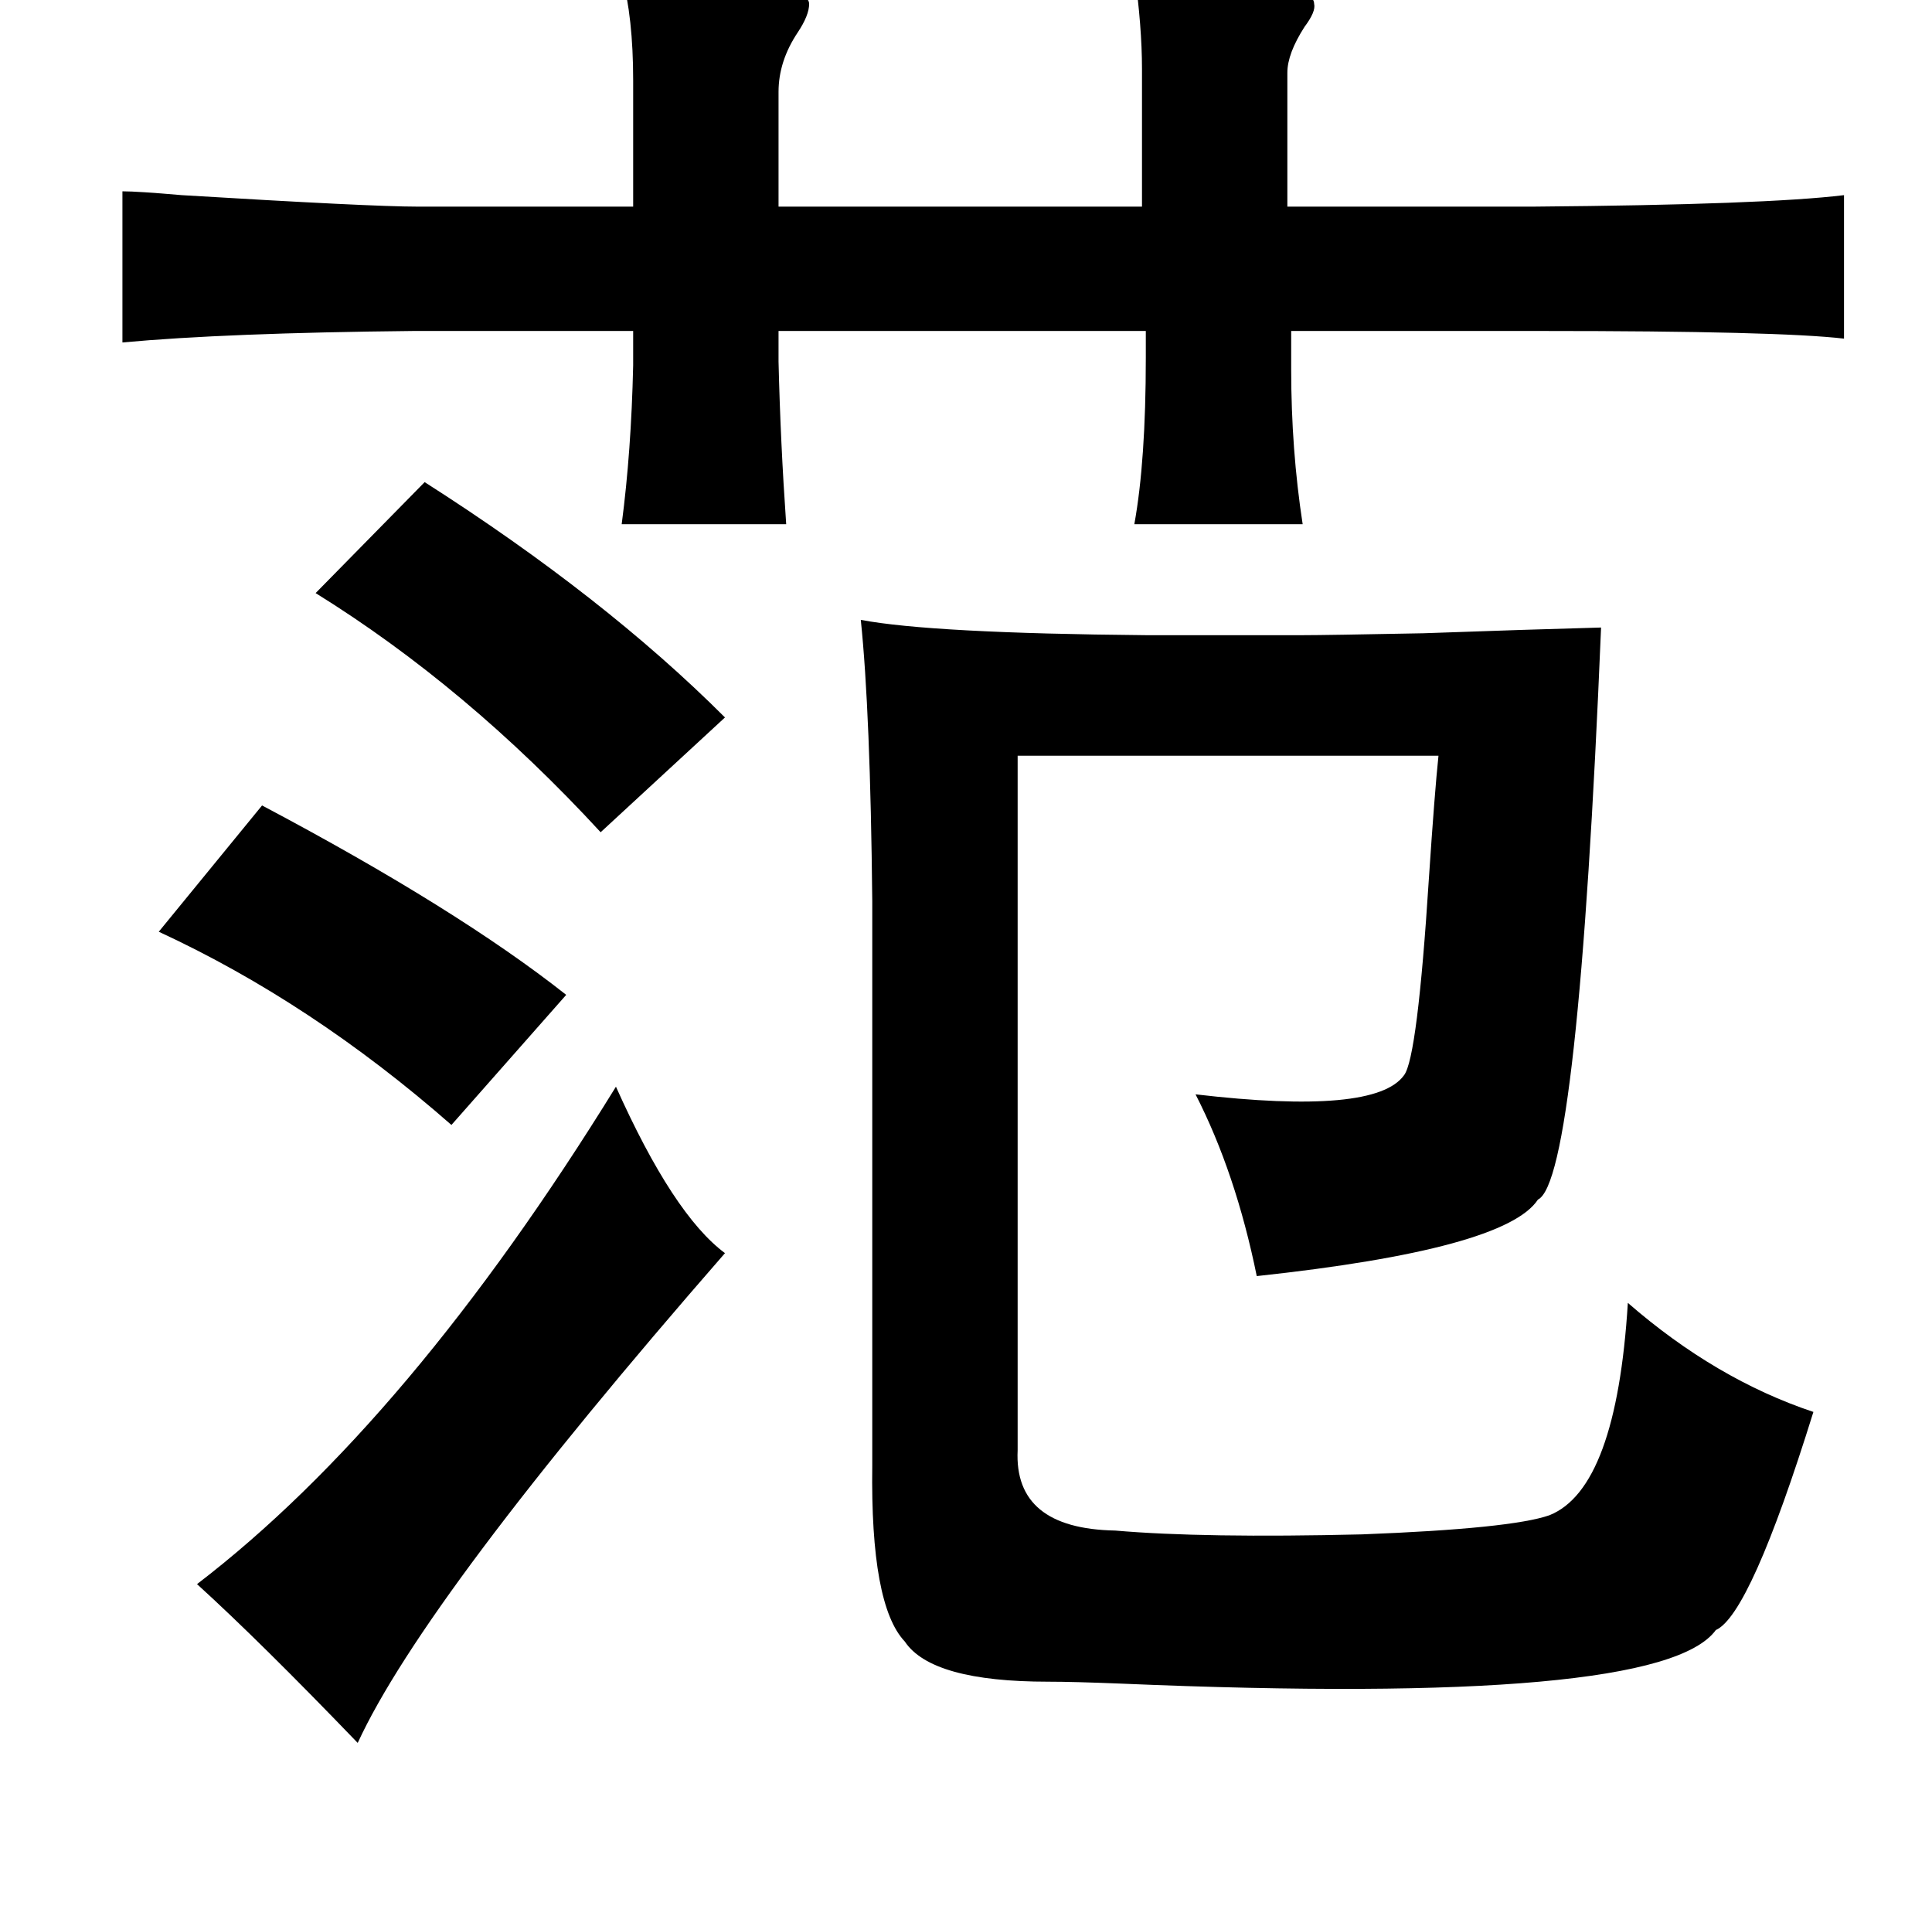 <?xml version="1.0" standalone="no"?>
<!DOCTYPE svg PUBLIC "-//W3C//DTD SVG 1.1//EN" "http://www.w3.org/Graphics/SVG/1.1/DTD/svg11.dtd" >
<svg xmlns="http://www.w3.org/2000/svg" xmlns:xlink="http://www.w3.org/1999/xlink" version="1.1" viewBox="-10 0 1010 1000">
   <path fill="currentColor"
d="M583 -15q94 3 94 17q1 4 -5 12q-9 14 -9 24v70h129q121 -1 162 -6v75q-34 -4 -158 -4h-131v20q0 42 6 81h-88q6 -33 6 -87v-14h-192v16q1 42 4 85h-86q5 -38 6 -83v-18h-115q-98 1 -152 6v-79q8 0 31 2q99 6 123 6h113v-66q0 -33 -6 -55q98 2 98 15q0 6 -6 15
q-10 15 -10 31v60h190v-72q0 -22 -4 -51zM212 252q94 60 157 123l-65 60q-70 -76 -149 -125zM589 332h82q12 0 63 -1q56 -2 93 -3q-12 289 -33 299q-17 26 -147 40q-11 -54 -32 -95q94 11 109 -10q7 -9 13 -103q3 -45 5 -64h-220v363q-2 41 51 42q46 4 129 2q78 -3 98 -10
q35 -14 41 -111q46 40 97 57q-33 106 -51 114q-29 40 -311 28q-25 -1 -38 -1q-61 0 -75 -21q-18 -19 -17 -92v-295q-1 -99 -6 -147q37 7 149 8zM127 421q102 54 159 99l-60 68q-73 -64 -153 -101zM312 568q30 67 57 87q-157 180 -192 256q-51 -53 -84 -83q111 -85 219 -260z
" />
</svg>
